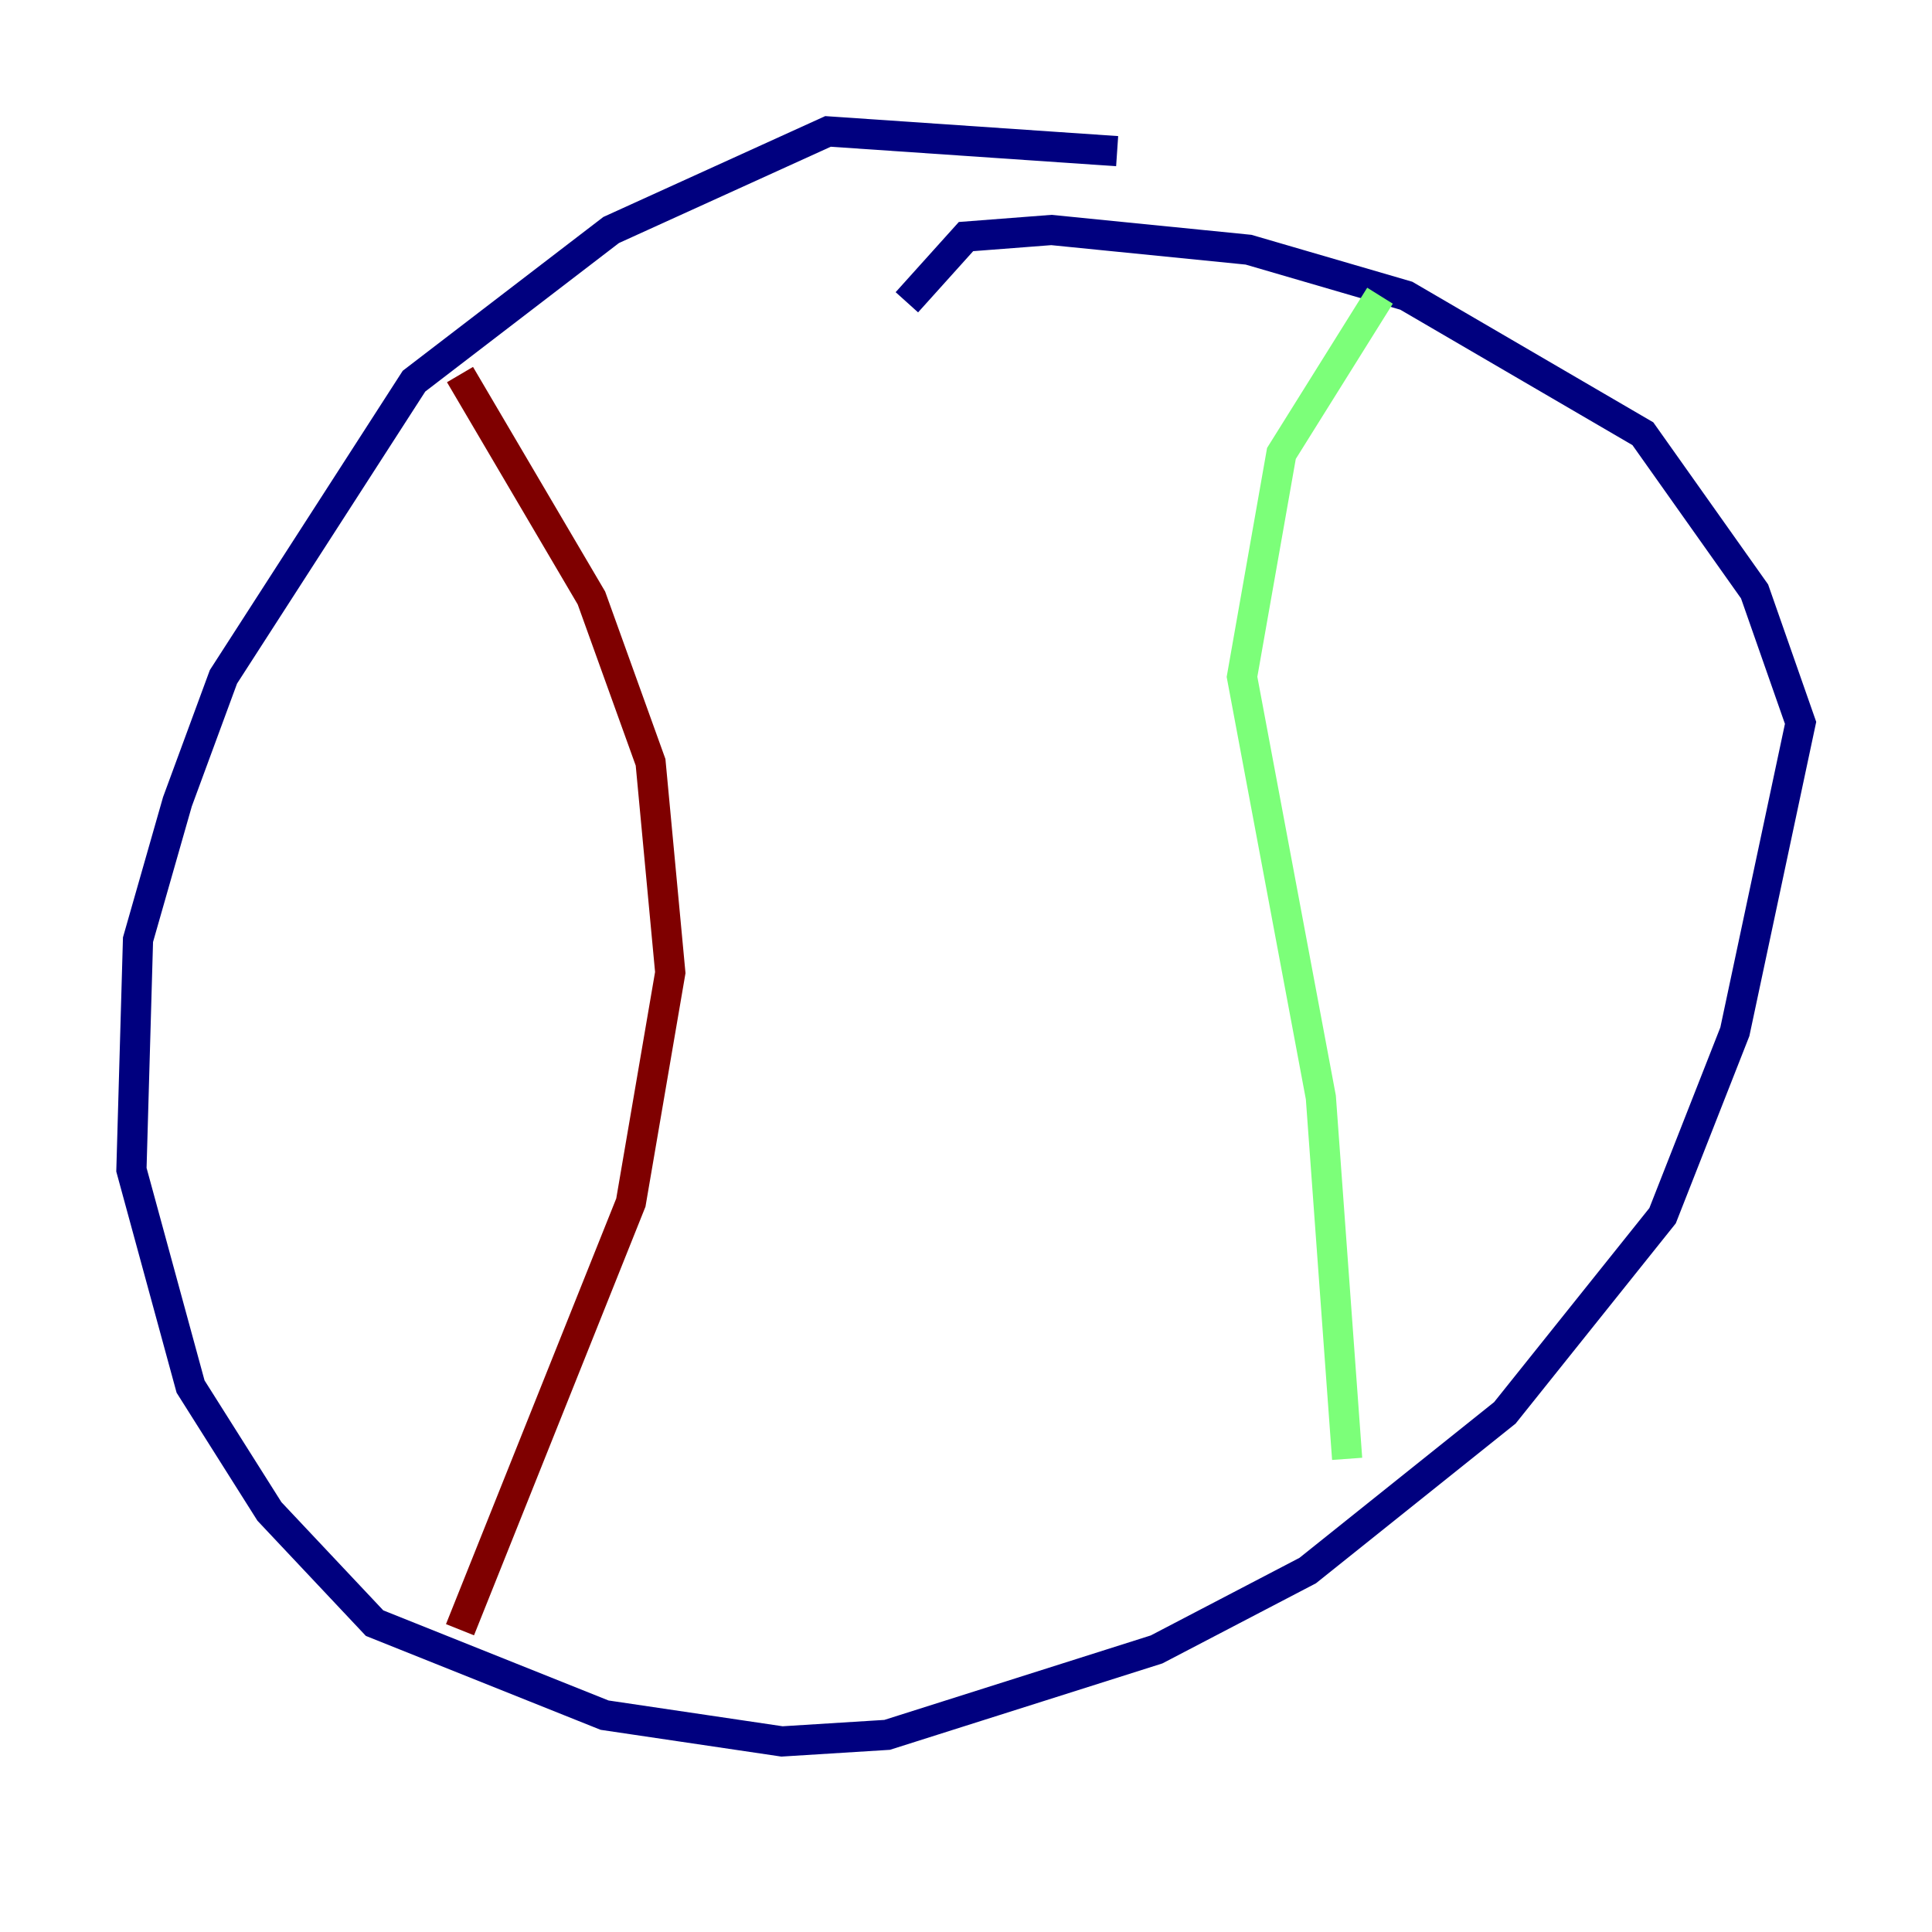 <?xml version="1.0" encoding="utf-8" ?>
<svg baseProfile="tiny" height="128" version="1.2" viewBox="0,0,128,128" width="128" xmlns="http://www.w3.org/2000/svg" xmlns:ev="http://www.w3.org/2001/xml-events" xmlns:xlink="http://www.w3.org/1999/xlink"><defs /><polyline fill="none" points="74.014,10.014 54.857,8.707 40.49,15.238 27.429,25.252 14.803,44.843 11.755,53.116 9.143,62.258 8.707,77.497 12.626,91.864 17.85,100.136 24.816,107.537 40.054,113.633 51.809,115.374 58.776,114.939 76.626,109.279 86.639,104.054 99.701,93.605 110.15,80.544 114.939,68.354 119.293,47.891 116.245,39.184 108.844,28.735 93.17,19.592 82.721,16.544 69.66,15.238 64.0,15.674 60.082,20.027" stroke="#00007f" stroke-width="2" /><polyline fill="none" points="91.429,19.592 84.898,30.041 82.286,44.843 87.51,72.707 89.252,96.653" stroke="#7cff79" stroke-width="2" /><polyline fill="none" points="30.476,24.816 39.184,39.619 43.102,50.503 44.408,64.435 41.796,79.674 30.476,107.973" stroke="#7f0000" stroke-width="2" /></svg>